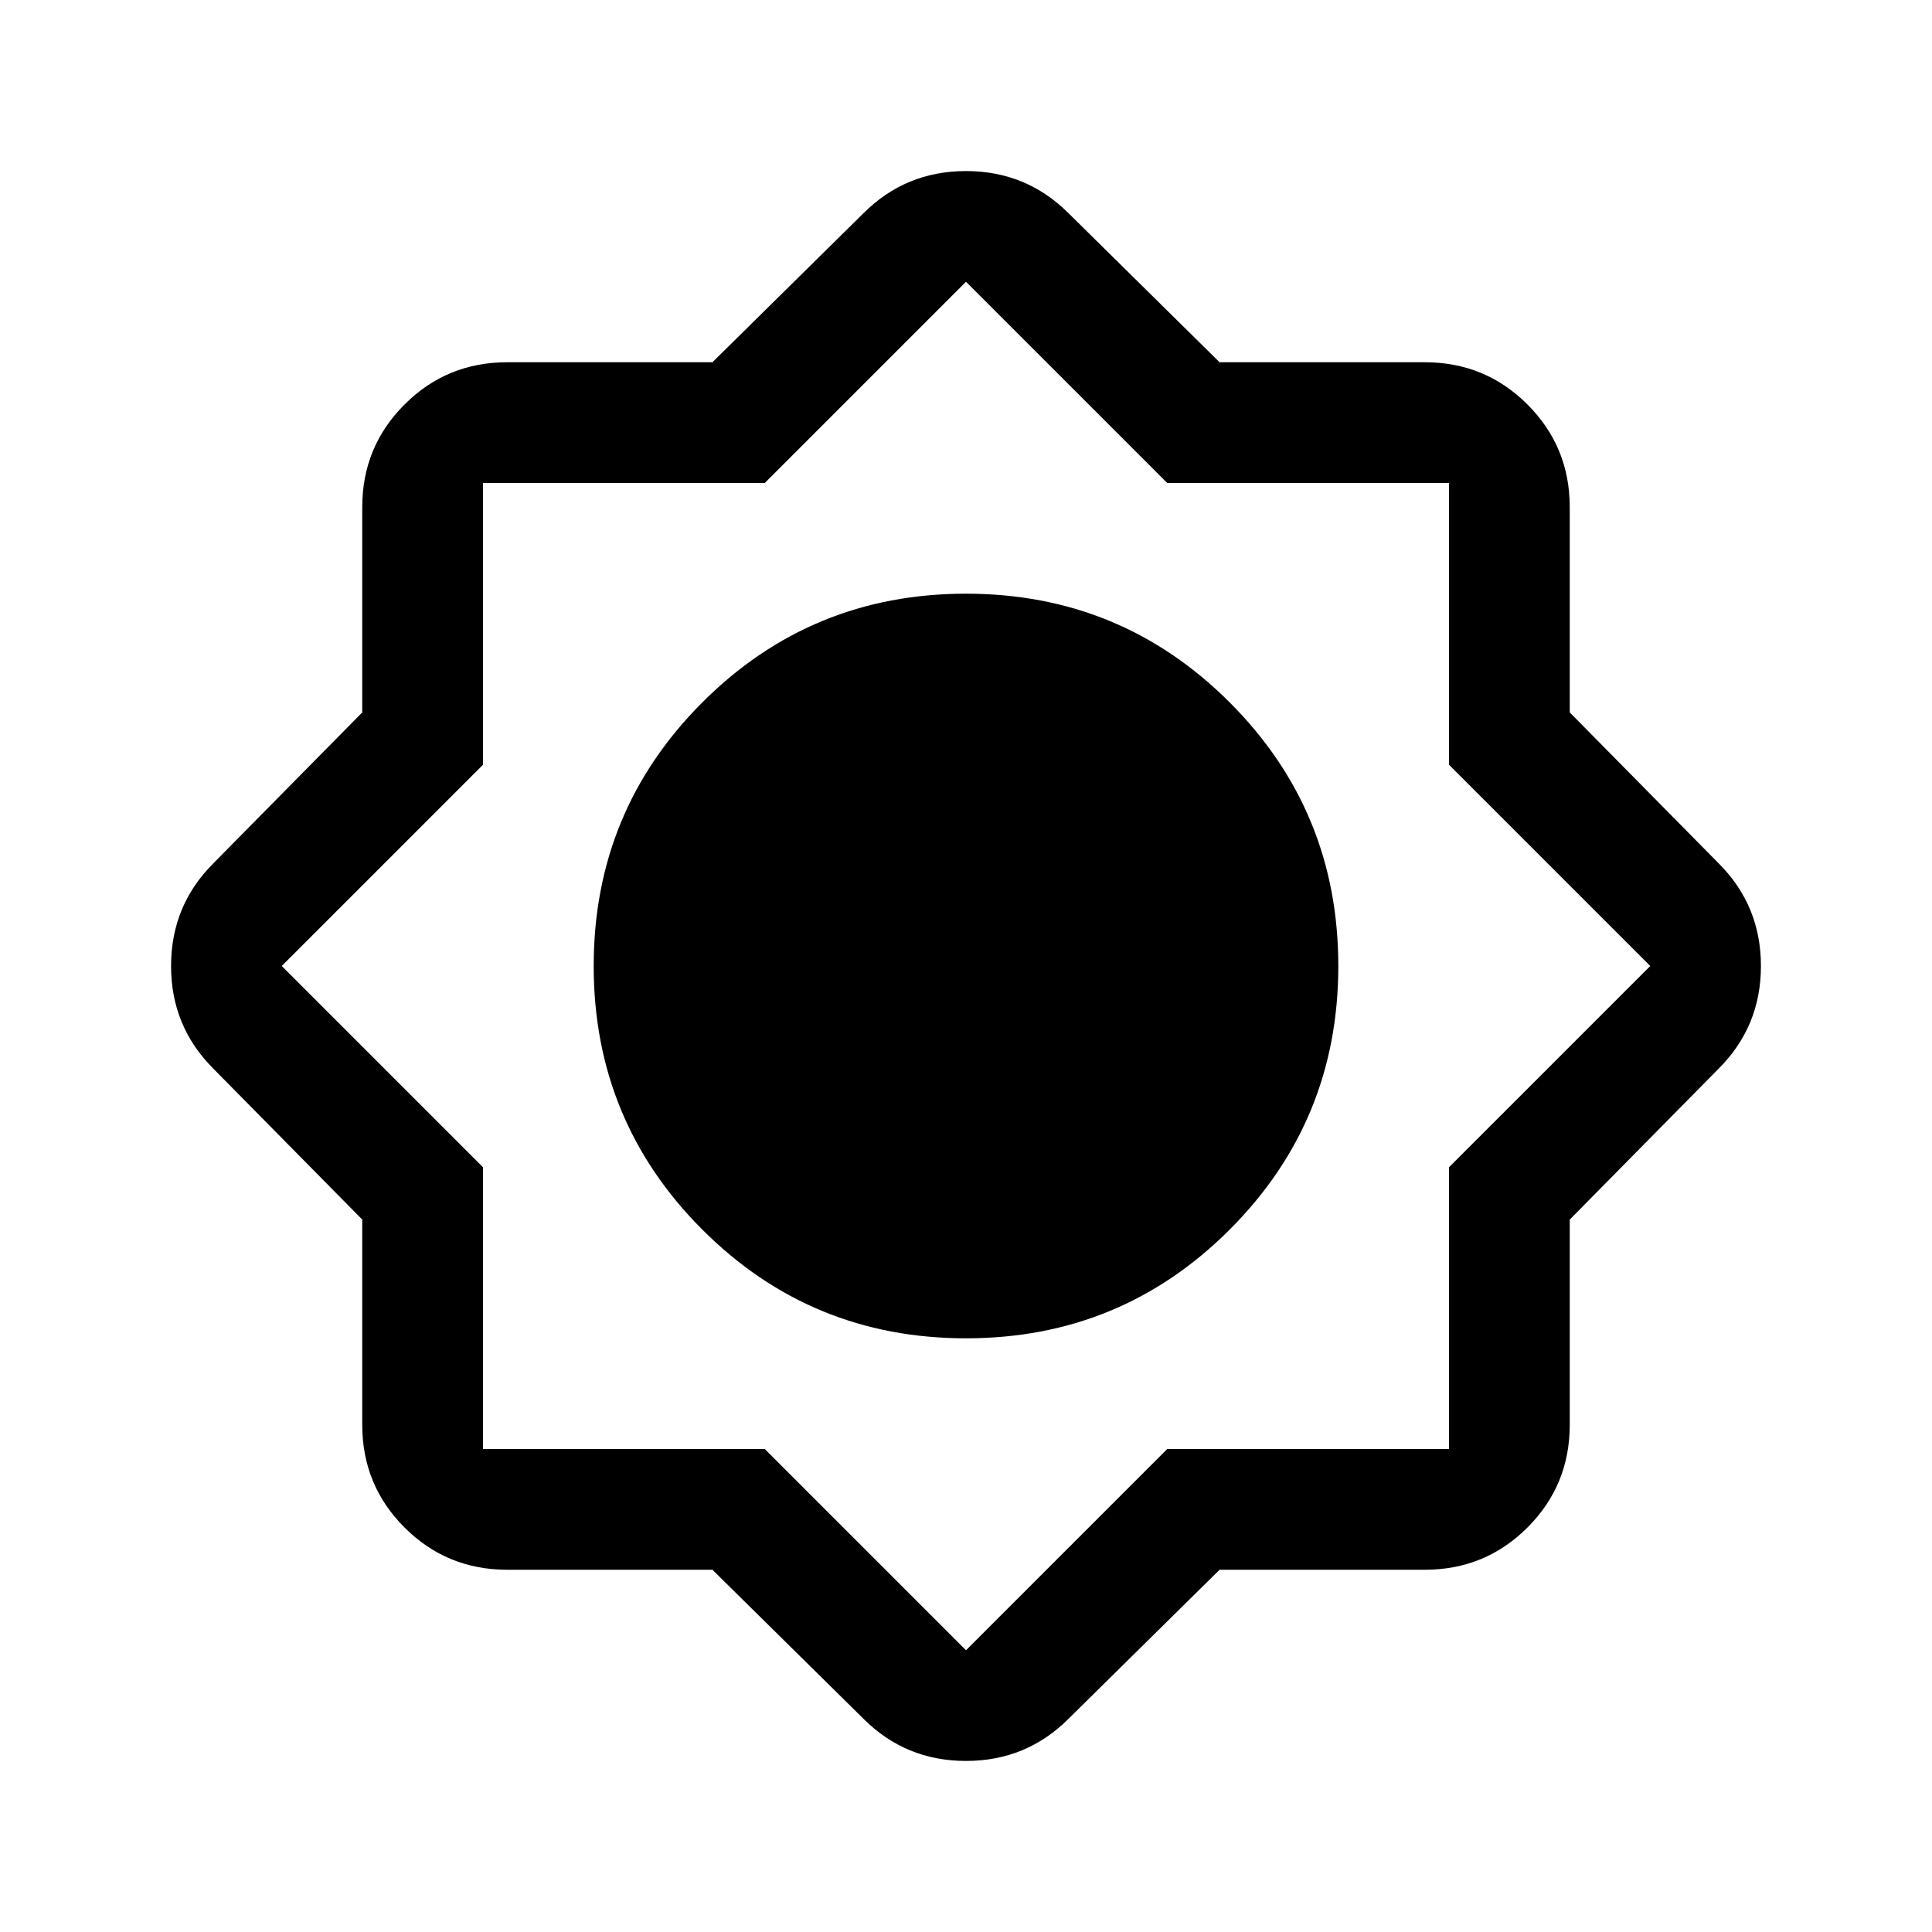 <svg xmlns="http://www.w3.org/2000/svg" height="24" width="24"><path d="M8.85 19.5H6.3Q5.55 19.5 5.025 18.975Q4.5 18.45 4.5 17.7V15.15L2.65 13.275Q2.125 12.75 2.125 12Q2.125 11.25 2.65 10.725L4.5 8.85V6.3Q4.5 5.55 5.025 5.025Q5.55 4.5 6.3 4.5H8.85L10.725 2.65Q11.25 2.125 12 2.125Q12.75 2.125 13.275 2.65L15.15 4.5H17.7Q18.45 4.5 18.975 5.025Q19.5 5.55 19.5 6.3V8.85L21.35 10.725Q21.875 11.25 21.875 12Q21.875 12.75 21.35 13.275L19.5 15.15V17.7Q19.5 18.45 18.975 18.975Q18.45 19.5 17.7 19.5H15.15L13.275 21.35Q12.75 21.875 12 21.875Q11.25 21.875 10.725 21.35ZM12 16.625Q10.075 16.625 8.725 15.275Q7.375 13.925 7.375 12Q7.375 10.075 8.725 8.725Q10.075 7.375 12 7.375Q13.925 7.375 15.275 8.725Q16.625 10.075 16.625 12Q16.625 13.925 15.275 15.275Q13.925 16.625 12 16.625ZM12 15.125Q13.3 15.125 14.213 14.212Q15.125 13.3 15.125 12Q15.125 10.7 14.213 9.787Q13.3 8.875 12 8.875Q10.7 8.875 9.788 9.787Q8.875 10.7 8.875 12Q8.875 13.3 9.788 14.212Q10.7 15.125 12 15.125ZM12 20.5 14.5 18H18V14.5L20.5 12L18 9.5V6H14.5L12 3.5L9.5 6H6V9.5L3.5 12L6 14.5V18H9.5ZM12 15.125Q10.7 15.125 9.788 14.212Q8.875 13.3 8.875 12Q8.875 10.7 9.788 9.787Q10.7 8.875 12 8.875Q13.3 8.875 14.213 9.787Q15.125 10.7 15.125 12Q15.125 13.3 14.213 14.212Q13.3 15.125 12 15.125Z"/></svg>